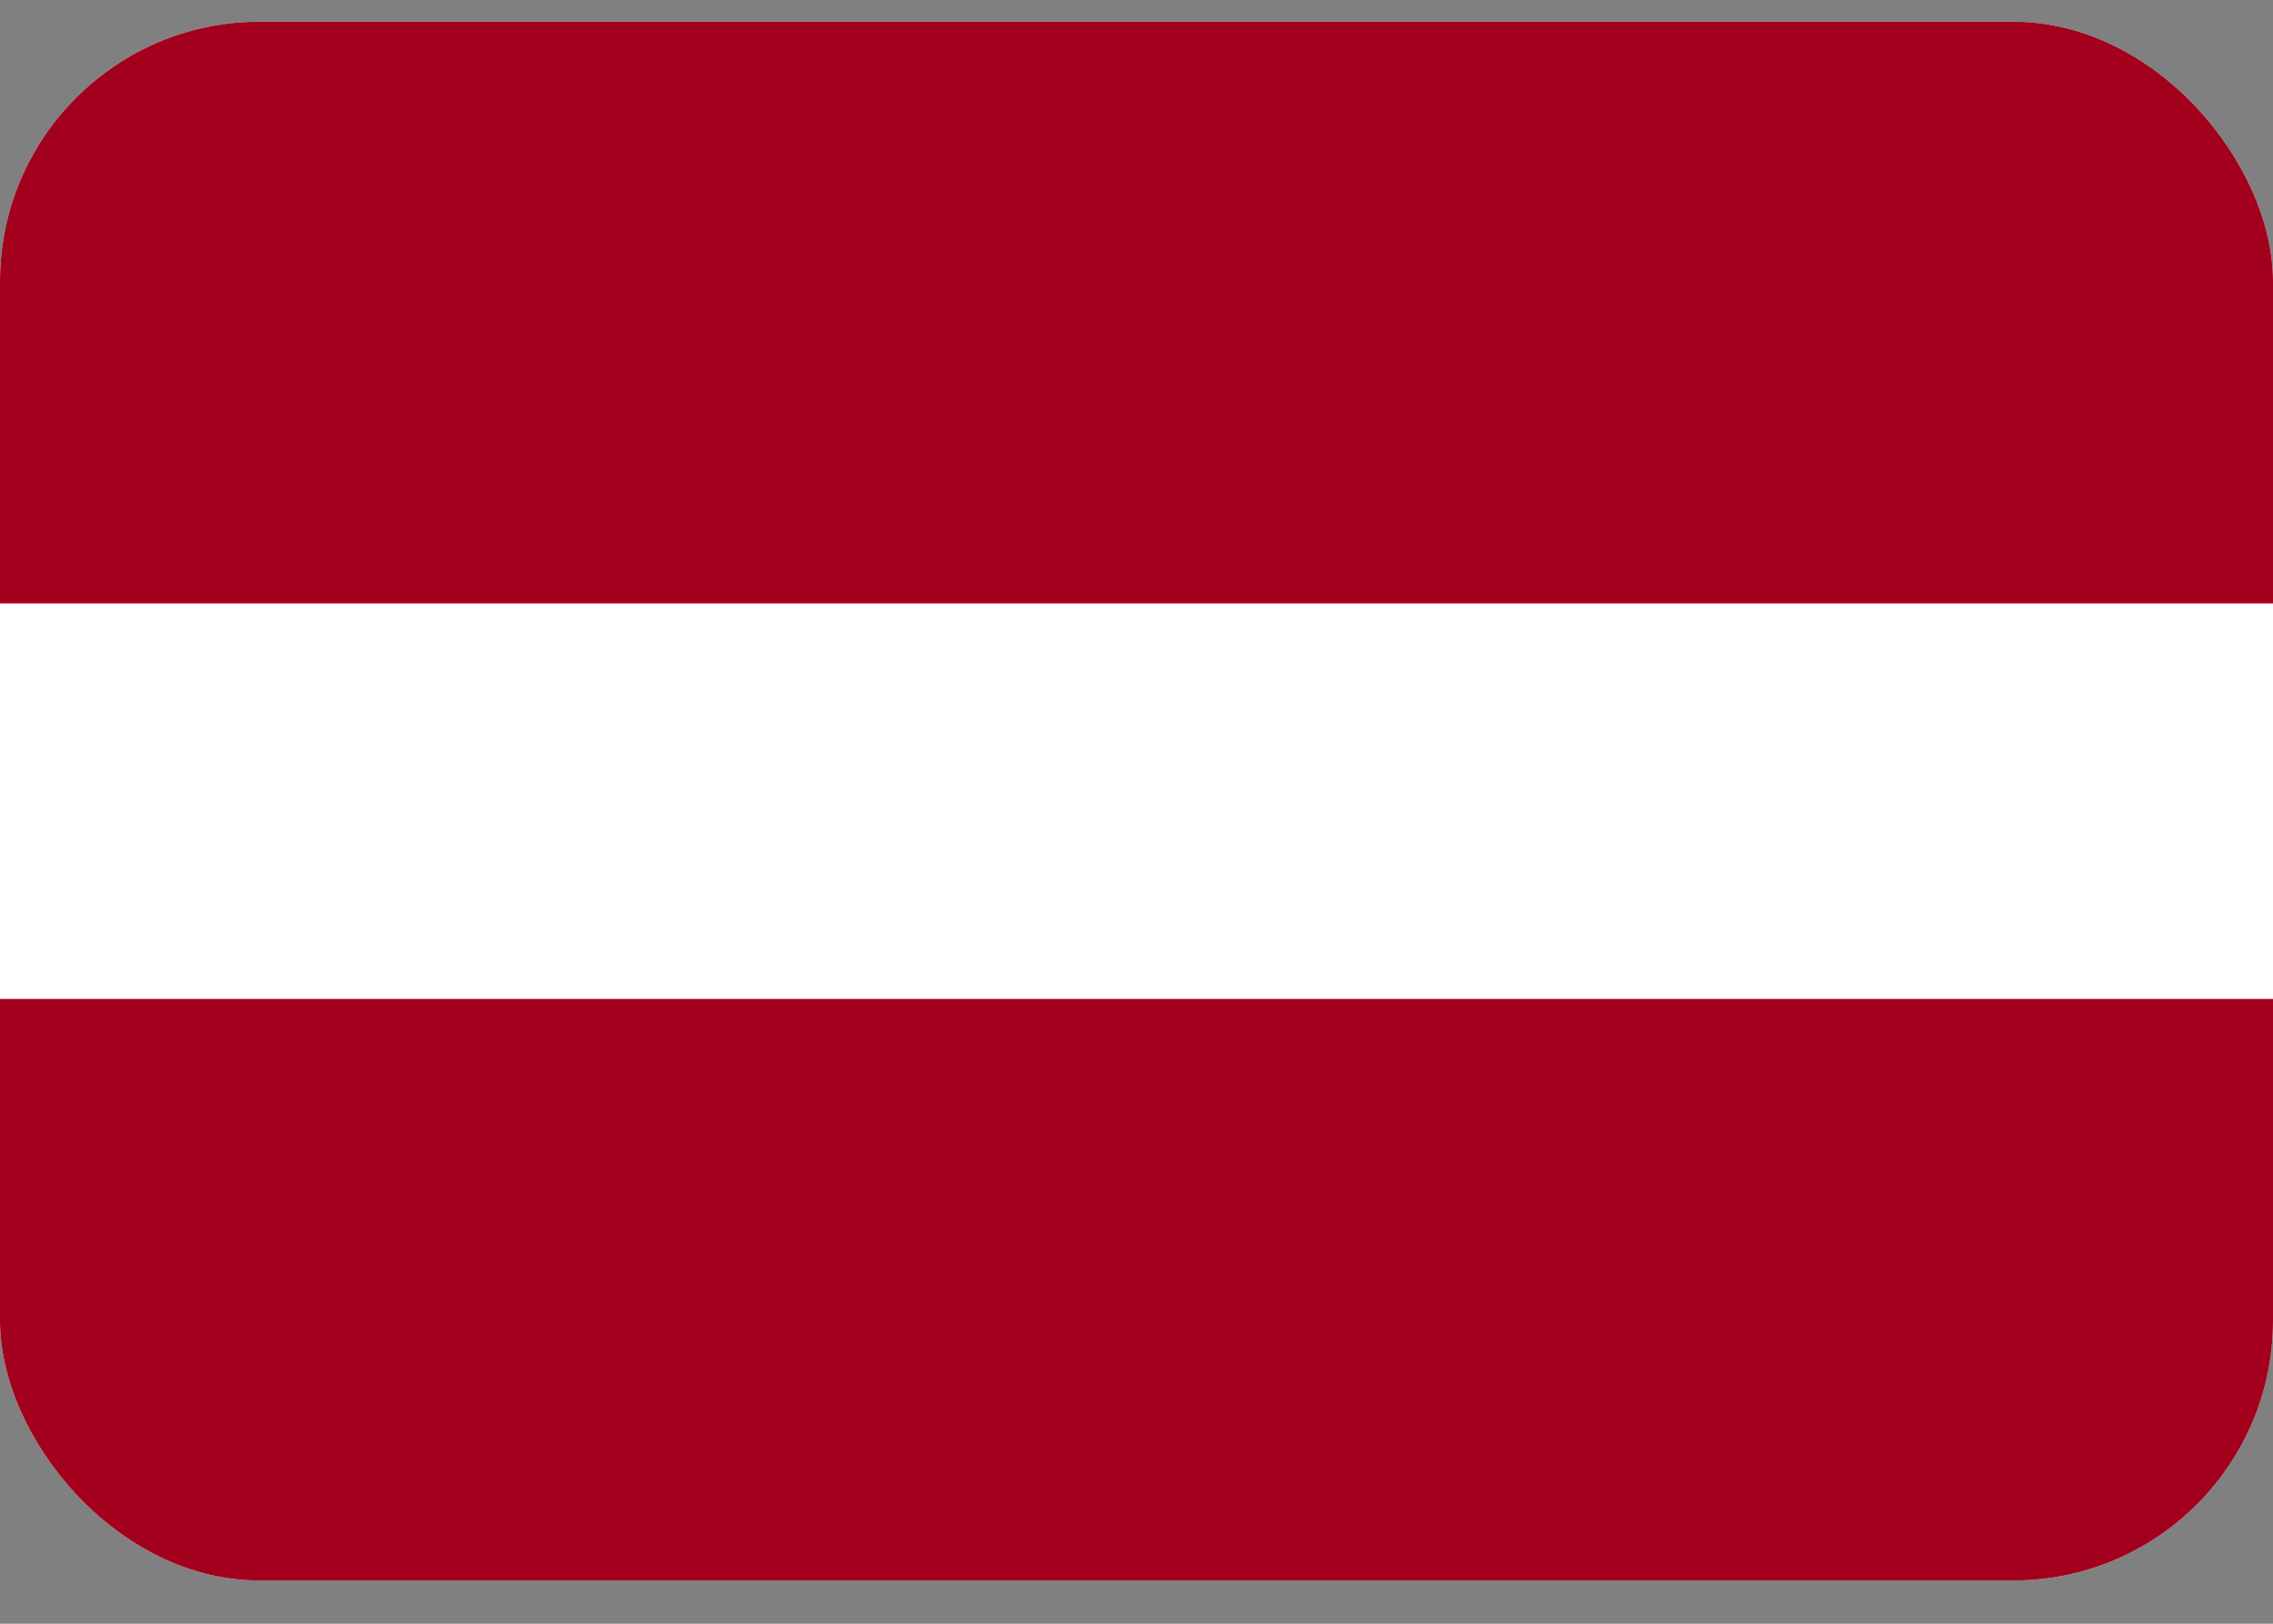 <svg xmlns="http://www.w3.org/2000/svg" width="35" height="25" fill="none" viewBox="0 0 35 25">
  <rect x="0" y="0" width="35" height="25" fill="#808080" stroke="none"/>
  <g clip-path="url(#a)">
    <path fill="#fff" d="M0 .334h35v24H0v-24Z"/>
    <path fill="#A2001D" d="M0 .334h35V9.29H0V.334ZM0 15.38h35v8.954H0V15.38Z"/>
  </g>
  <defs>
    <clipPath id="a">
      <rect width="35" height="24" y=".334" fill="#fff" rx="4"/>
    </clipPath>
  </defs>
</svg>
